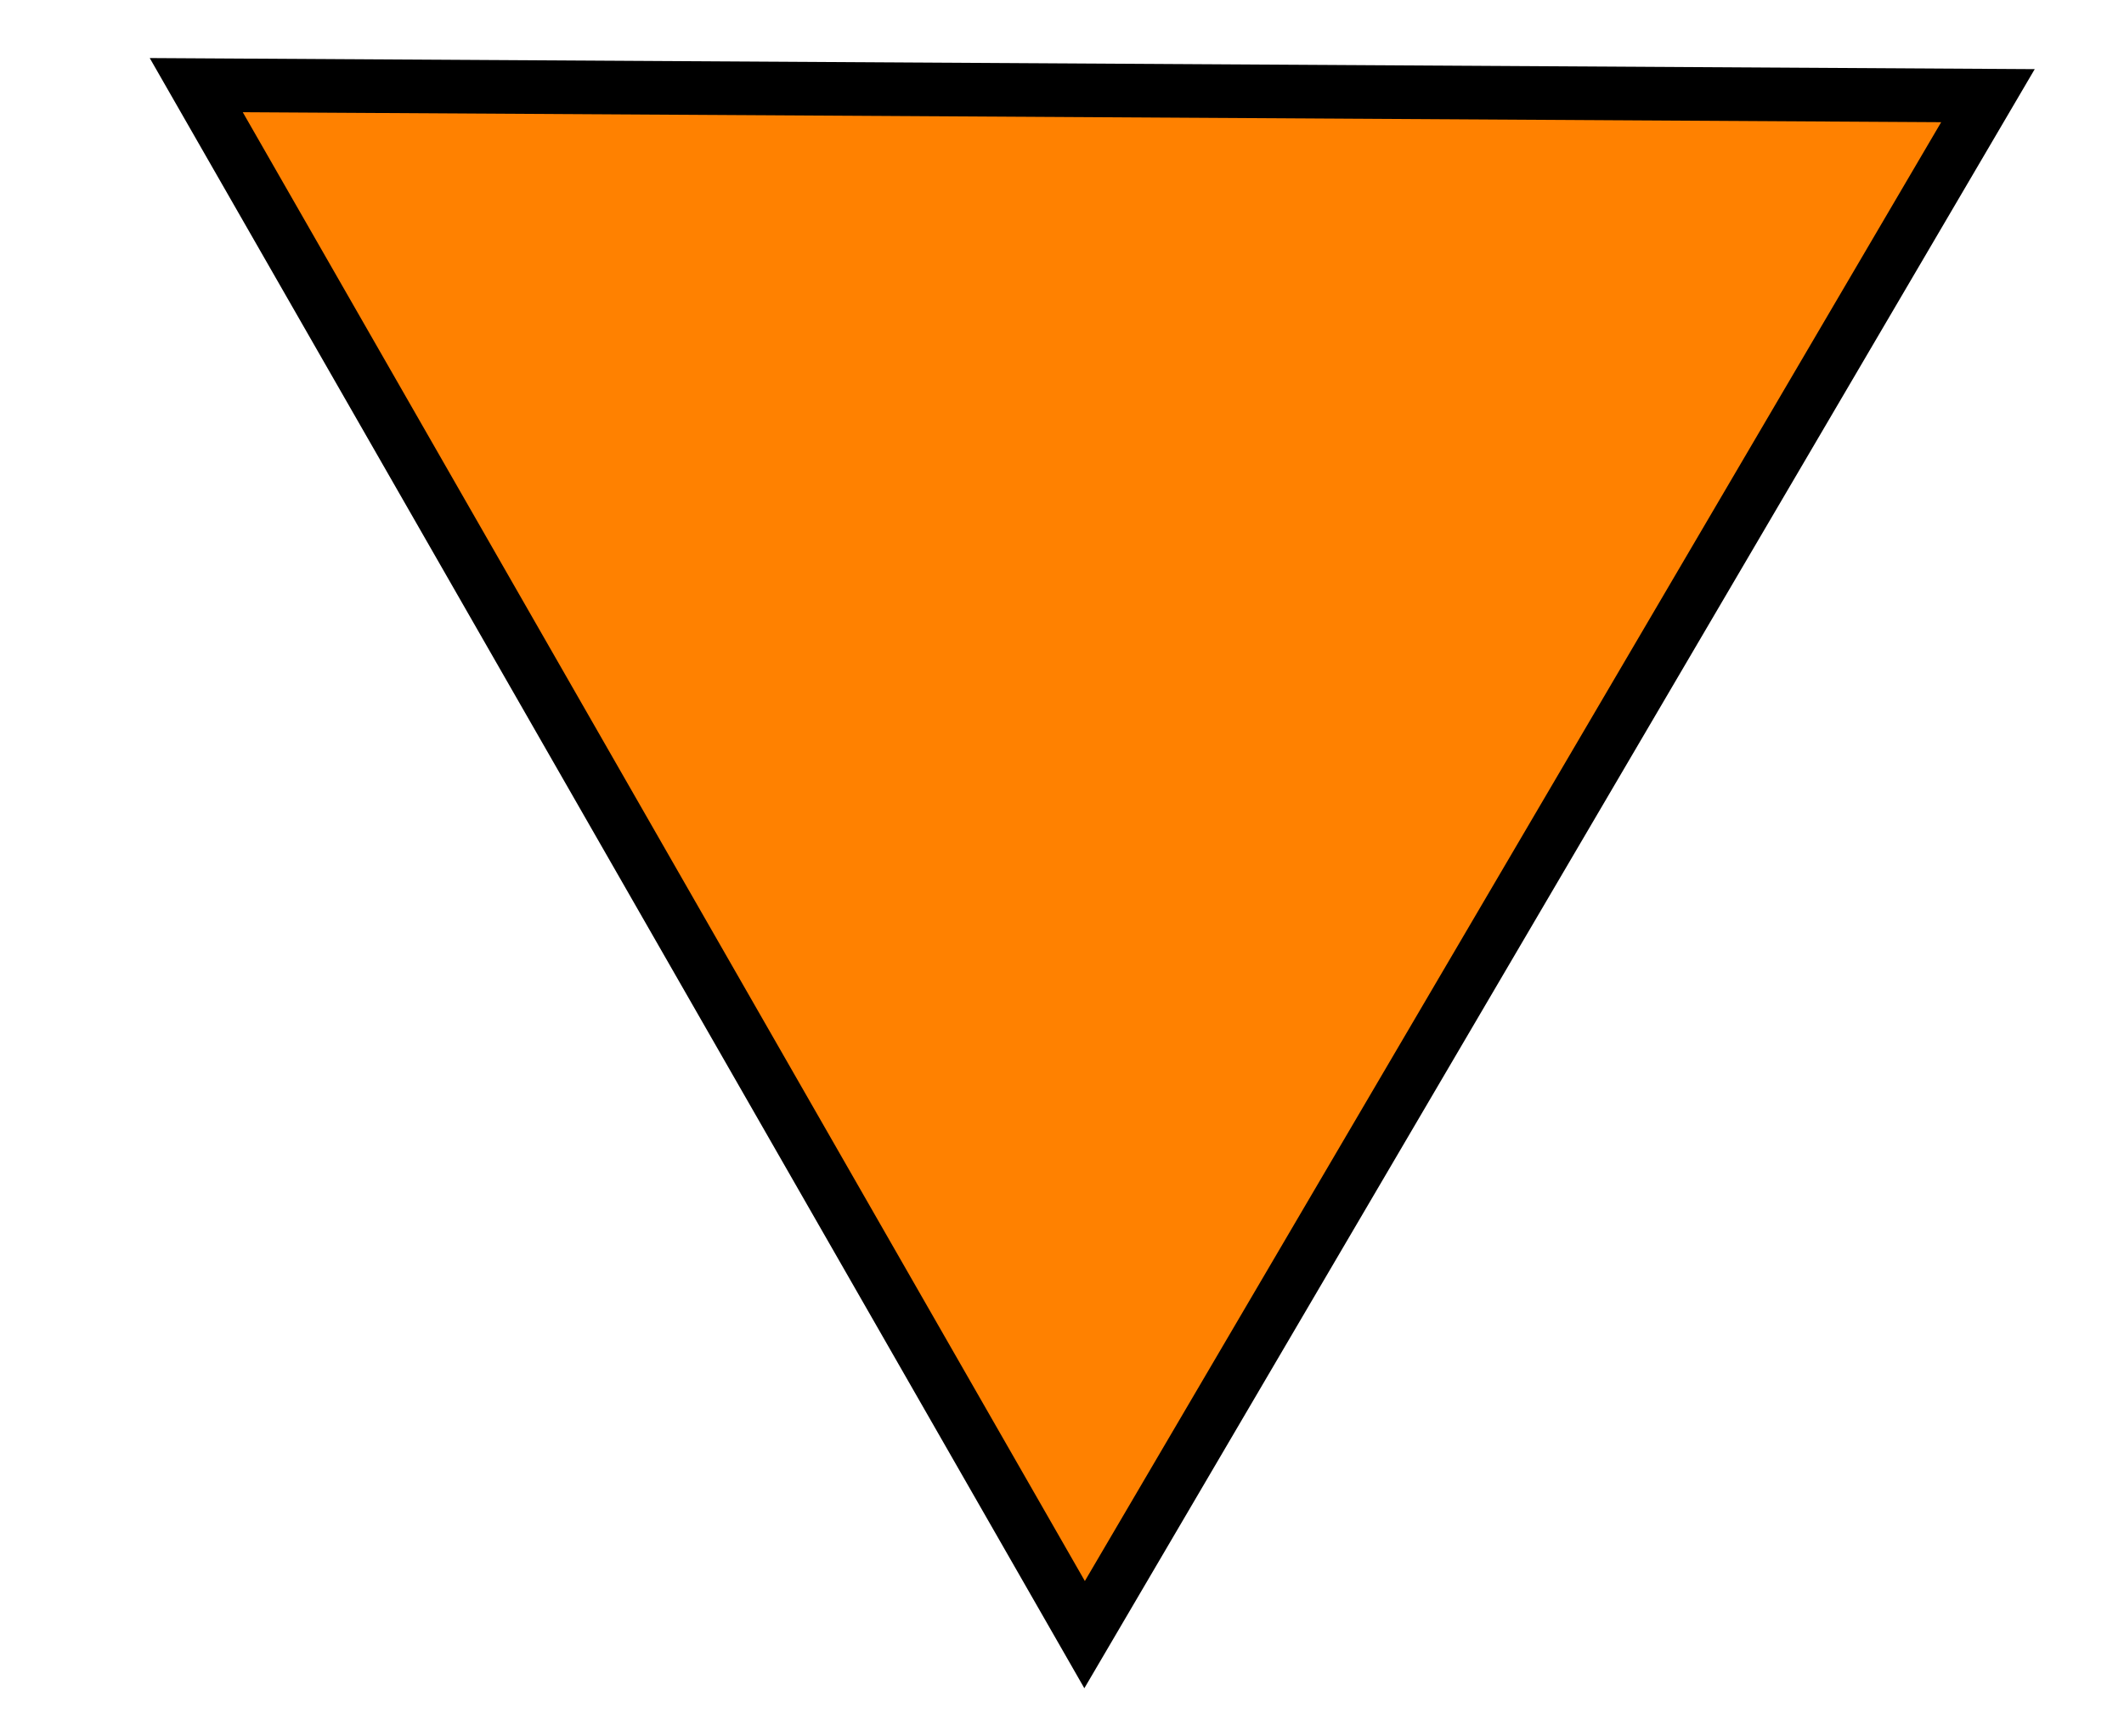 <?xml version="1.0" encoding="UTF-8" standalone="no"?>
<!-- Created with Inkscape (http://www.inkscape.org/) -->

<svg
   xmlns:osb="http://www.openswatchbook.org/uri/2009/osb"
   xmlns:dc="http://purl.org/dc/elements/1.1/"
   xmlns:cc="http://creativecommons.org/ns#"
   xmlns:rdf="http://www.w3.org/1999/02/22-rdf-syntax-ns#"
   xmlns:svg="http://www.w3.org/2000/svg"
   xmlns="http://www.w3.org/2000/svg"
   xmlns:sodipodi="http://sodipodi.sourceforge.net/DTD/sodipodi-0.dtd"
   xmlns:inkscape="http://www.inkscape.org/namespaces/inkscape"
   width="104mm"
   height="85mm"
   viewBox="0 0 368.504 301.181"
   id="svg2"
   version="1.1"
   inkscape:version="0.91 r13725"
   sodipodi:docname="dangerOrangeBas.svg">
  <defs
     id="defs4">
    <linearGradient
       id="linearGradient4214"
       osb:paint="solid">
      <stop
         style="stop-color:#ff0000;stop-opacity:1;"
         offset="0"
         id="stop4216" />
    </linearGradient>
  </defs>
  <sodipodi:namedview
     id="base"
     pagecolor="#ffffff"
     bordercolor="#666666"
     borderopacity="1.0"
     inkscape:pageopacity="0.0"
     inkscape:pageshadow="2"
     inkscape:zoom="0.51271578"
     inkscape:cx="-41.73687"
     inkscape:cy="81.735533"
     inkscape:document-units="px"
     inkscape:current-layer="layer1"
     showgrid="false"
     width="209mm"
     inkscape:window-width="1366"
     inkscape:window-height="681"
     inkscape:window-x="0"
     inkscape:window-y="24"
     inkscape:window-maximized="1" />
  <g
     inkscape:label="Calque 1"
     inkscape:groupmode="layer"
     id="layer1"
     transform="translate(0,-751.181)">
    <rect
       style="fill:none"
       id="rect3360"
       width="288.659"
       height="175.536"
       x="40.958"
       y="835.867" />
    <rect
       style="fill:none"
       id="rect3374"
       width="368.625"
       height="263.304"
       x="27.306"
       y="26.453" />
    <path
       sodipodi:type="star"
       style="fill:#ff8100;fill-opacity:1;stroke:#000000;stroke-width:9.242;stroke-miterlimit:4;stroke-dasharray:none;stroke-opacity:1"
       id="path4274"
       sodipodi:sides="3"
       sodipodi:cx="179.43652"
       sodipodi:cy="947.04065"
       sodipodi:r1="177.49696"
       sodipodi:r2="88.748482"
       sodipodi:arg1="-1.5817849"
       sodipodi:arg2="-0.53458734"
       inkscape:flatsided="false"
       inkscape:rounded="0"
       inkscape:randomized="0"
       d="m 177.486,769.554 78.317,132.27 78.317,132.27 -153.708,1.689 -153.708,1.689 75.391,-133.959 z"
       inkscape:transform-center-x="-0.44351634"
       inkscape:transform-center-y="44.1769"
       transform="matrix(-1.011,-0.017,0.016,-1.006,355.298,1811.927)" />
  </g>
</svg>

